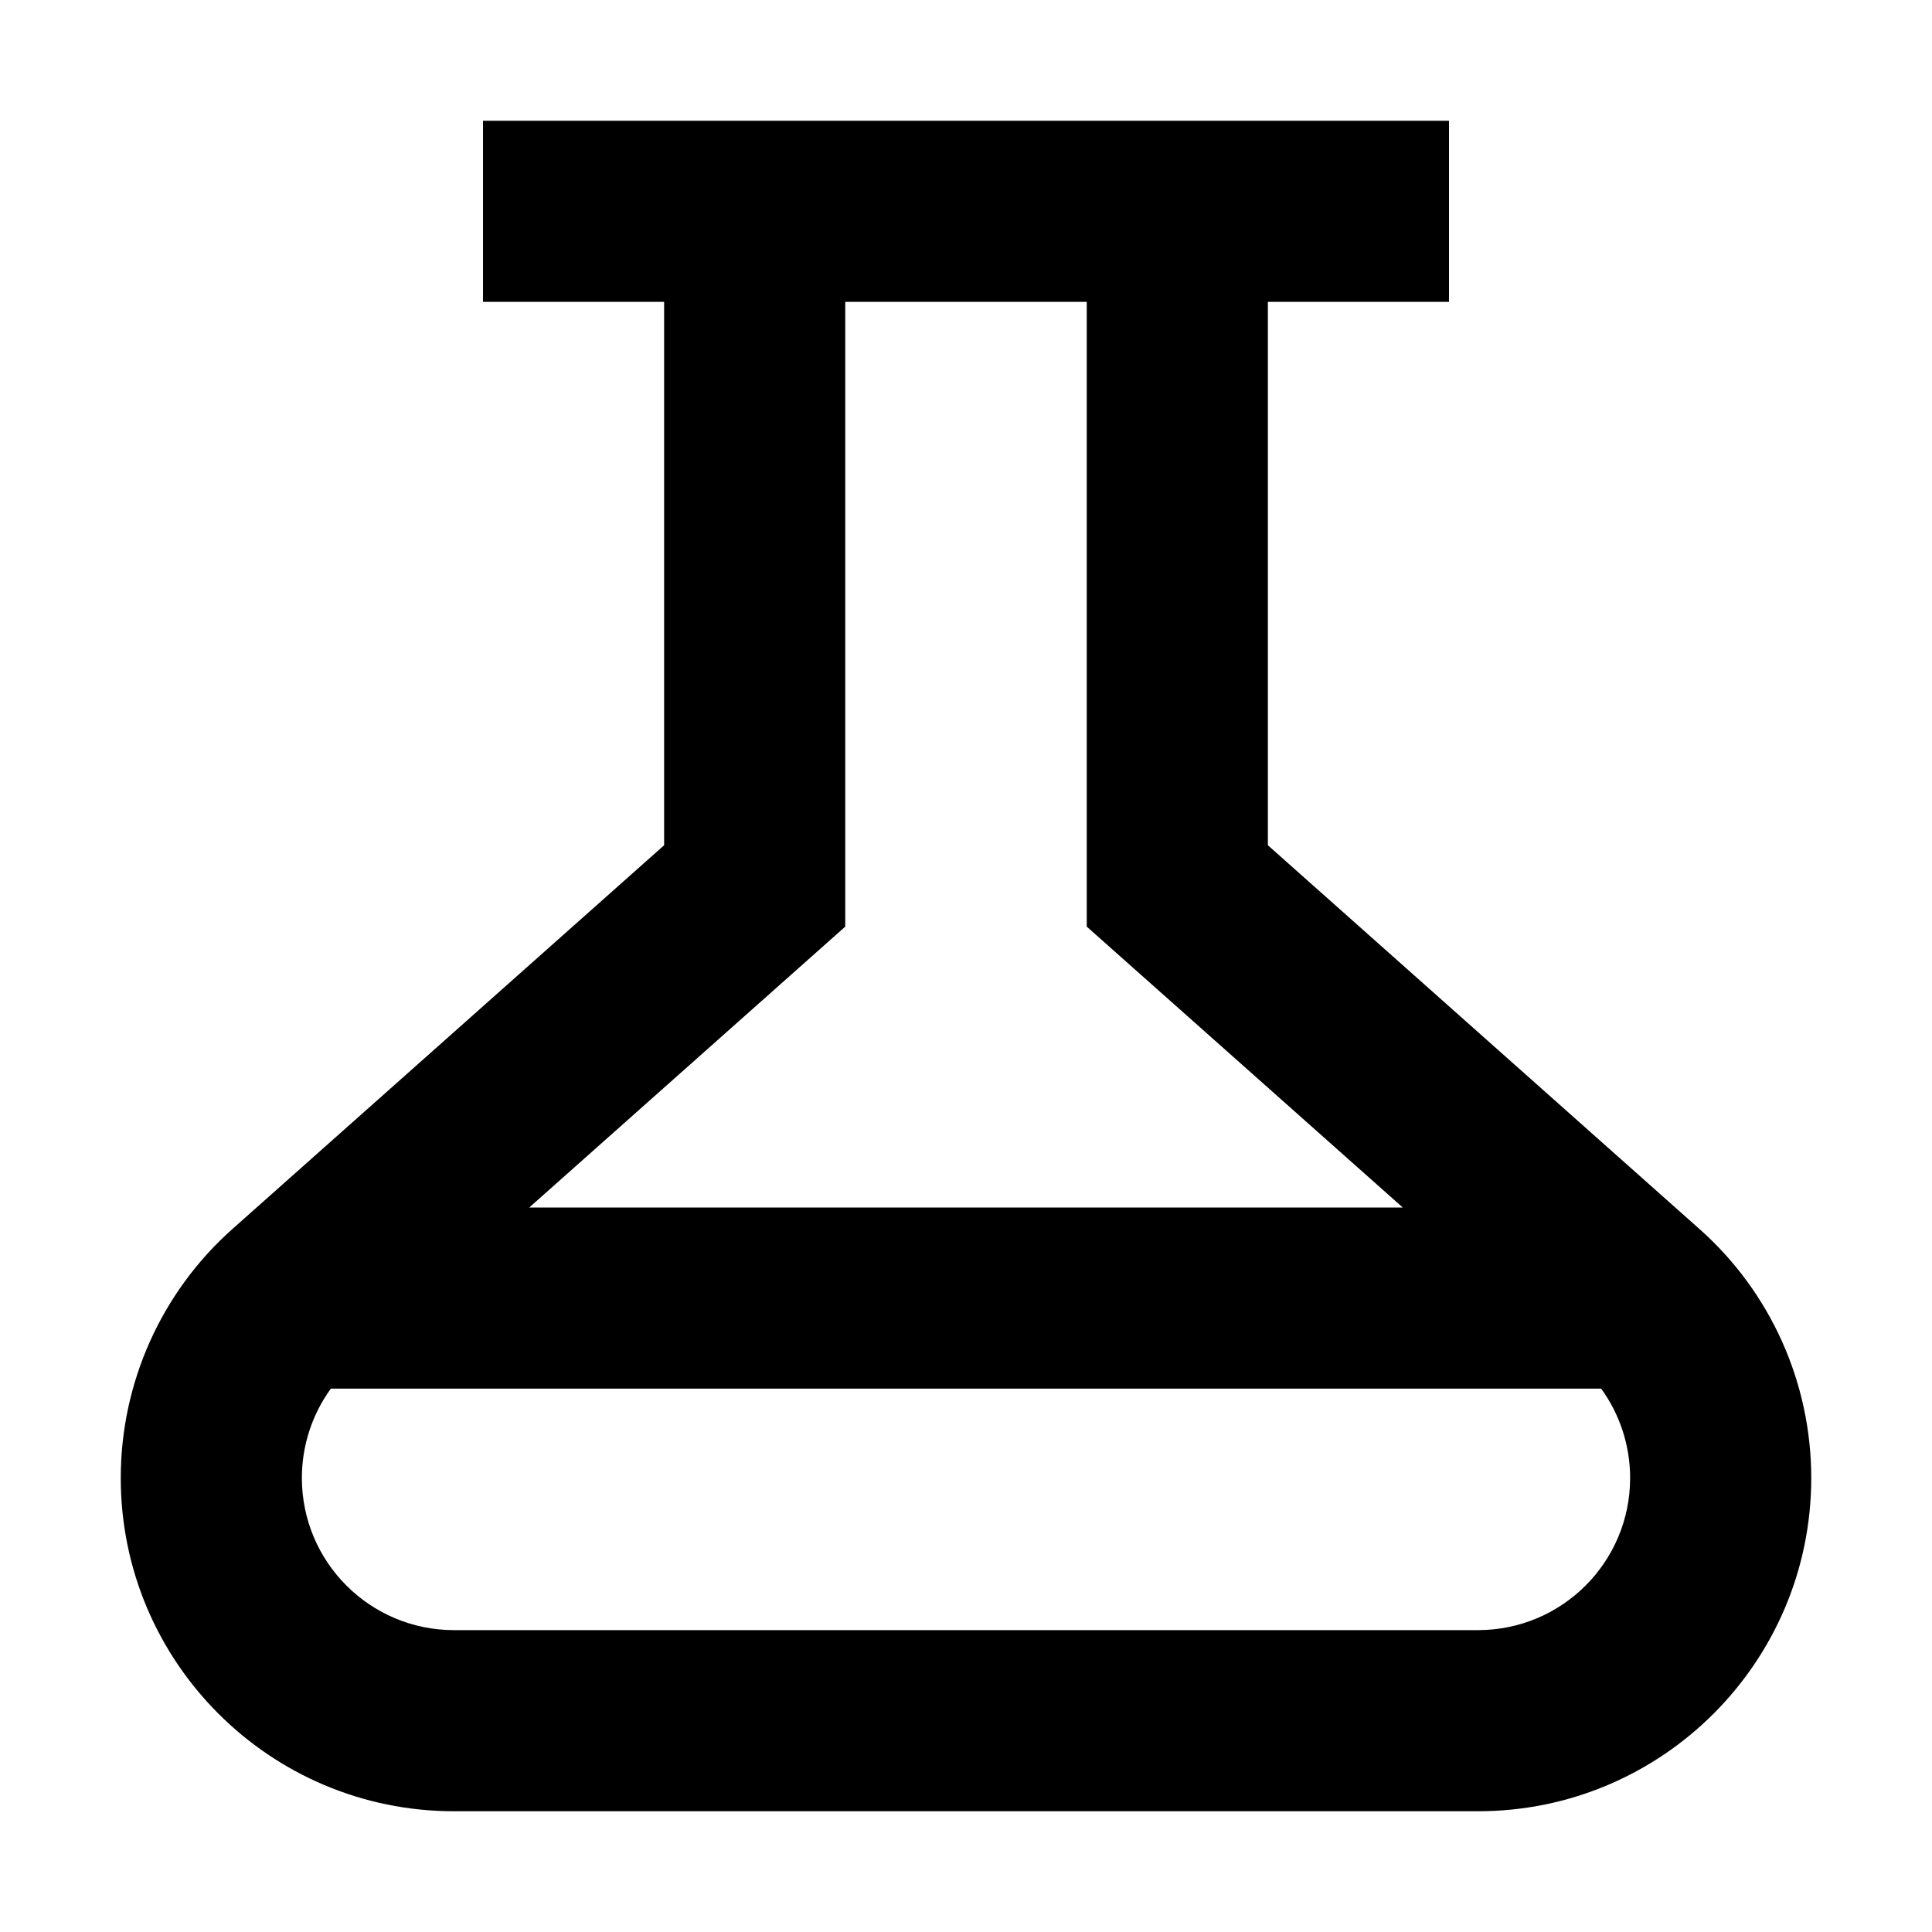 <svg stroke-linejoin="round" viewBox="0 0 16 16"><path fill-rule="evenodd" clip-rule="evenodd" d="M9 7.674V7V2.5H7V7V7.674L6.497 8.121L4.383 10L11.617 10L9.503 8.121L9 7.674ZM5.5 2.5H4V1H5.5H7H9H10.5H12V2.5H10.5V7L14.073 10.177C14.663 10.7 15 11.451 15 12.24C15 13.764 13.764 15 12.24 15H3.76C2.236 15 1 13.764 1 12.24C1 11.451 1.337 10.7 1.926 10.177L5.5 7V2.5ZM2.5 12.24C2.5 11.972 2.585 11.713 2.74 11.5L13.26 11.5C13.415 11.713 13.5 11.972 13.5 12.24C13.5 12.936 12.936 13.5 12.24 13.5H3.76C3.064 13.5 2.5 12.936 2.5 12.24Z" fill="currentColor"></path></svg>